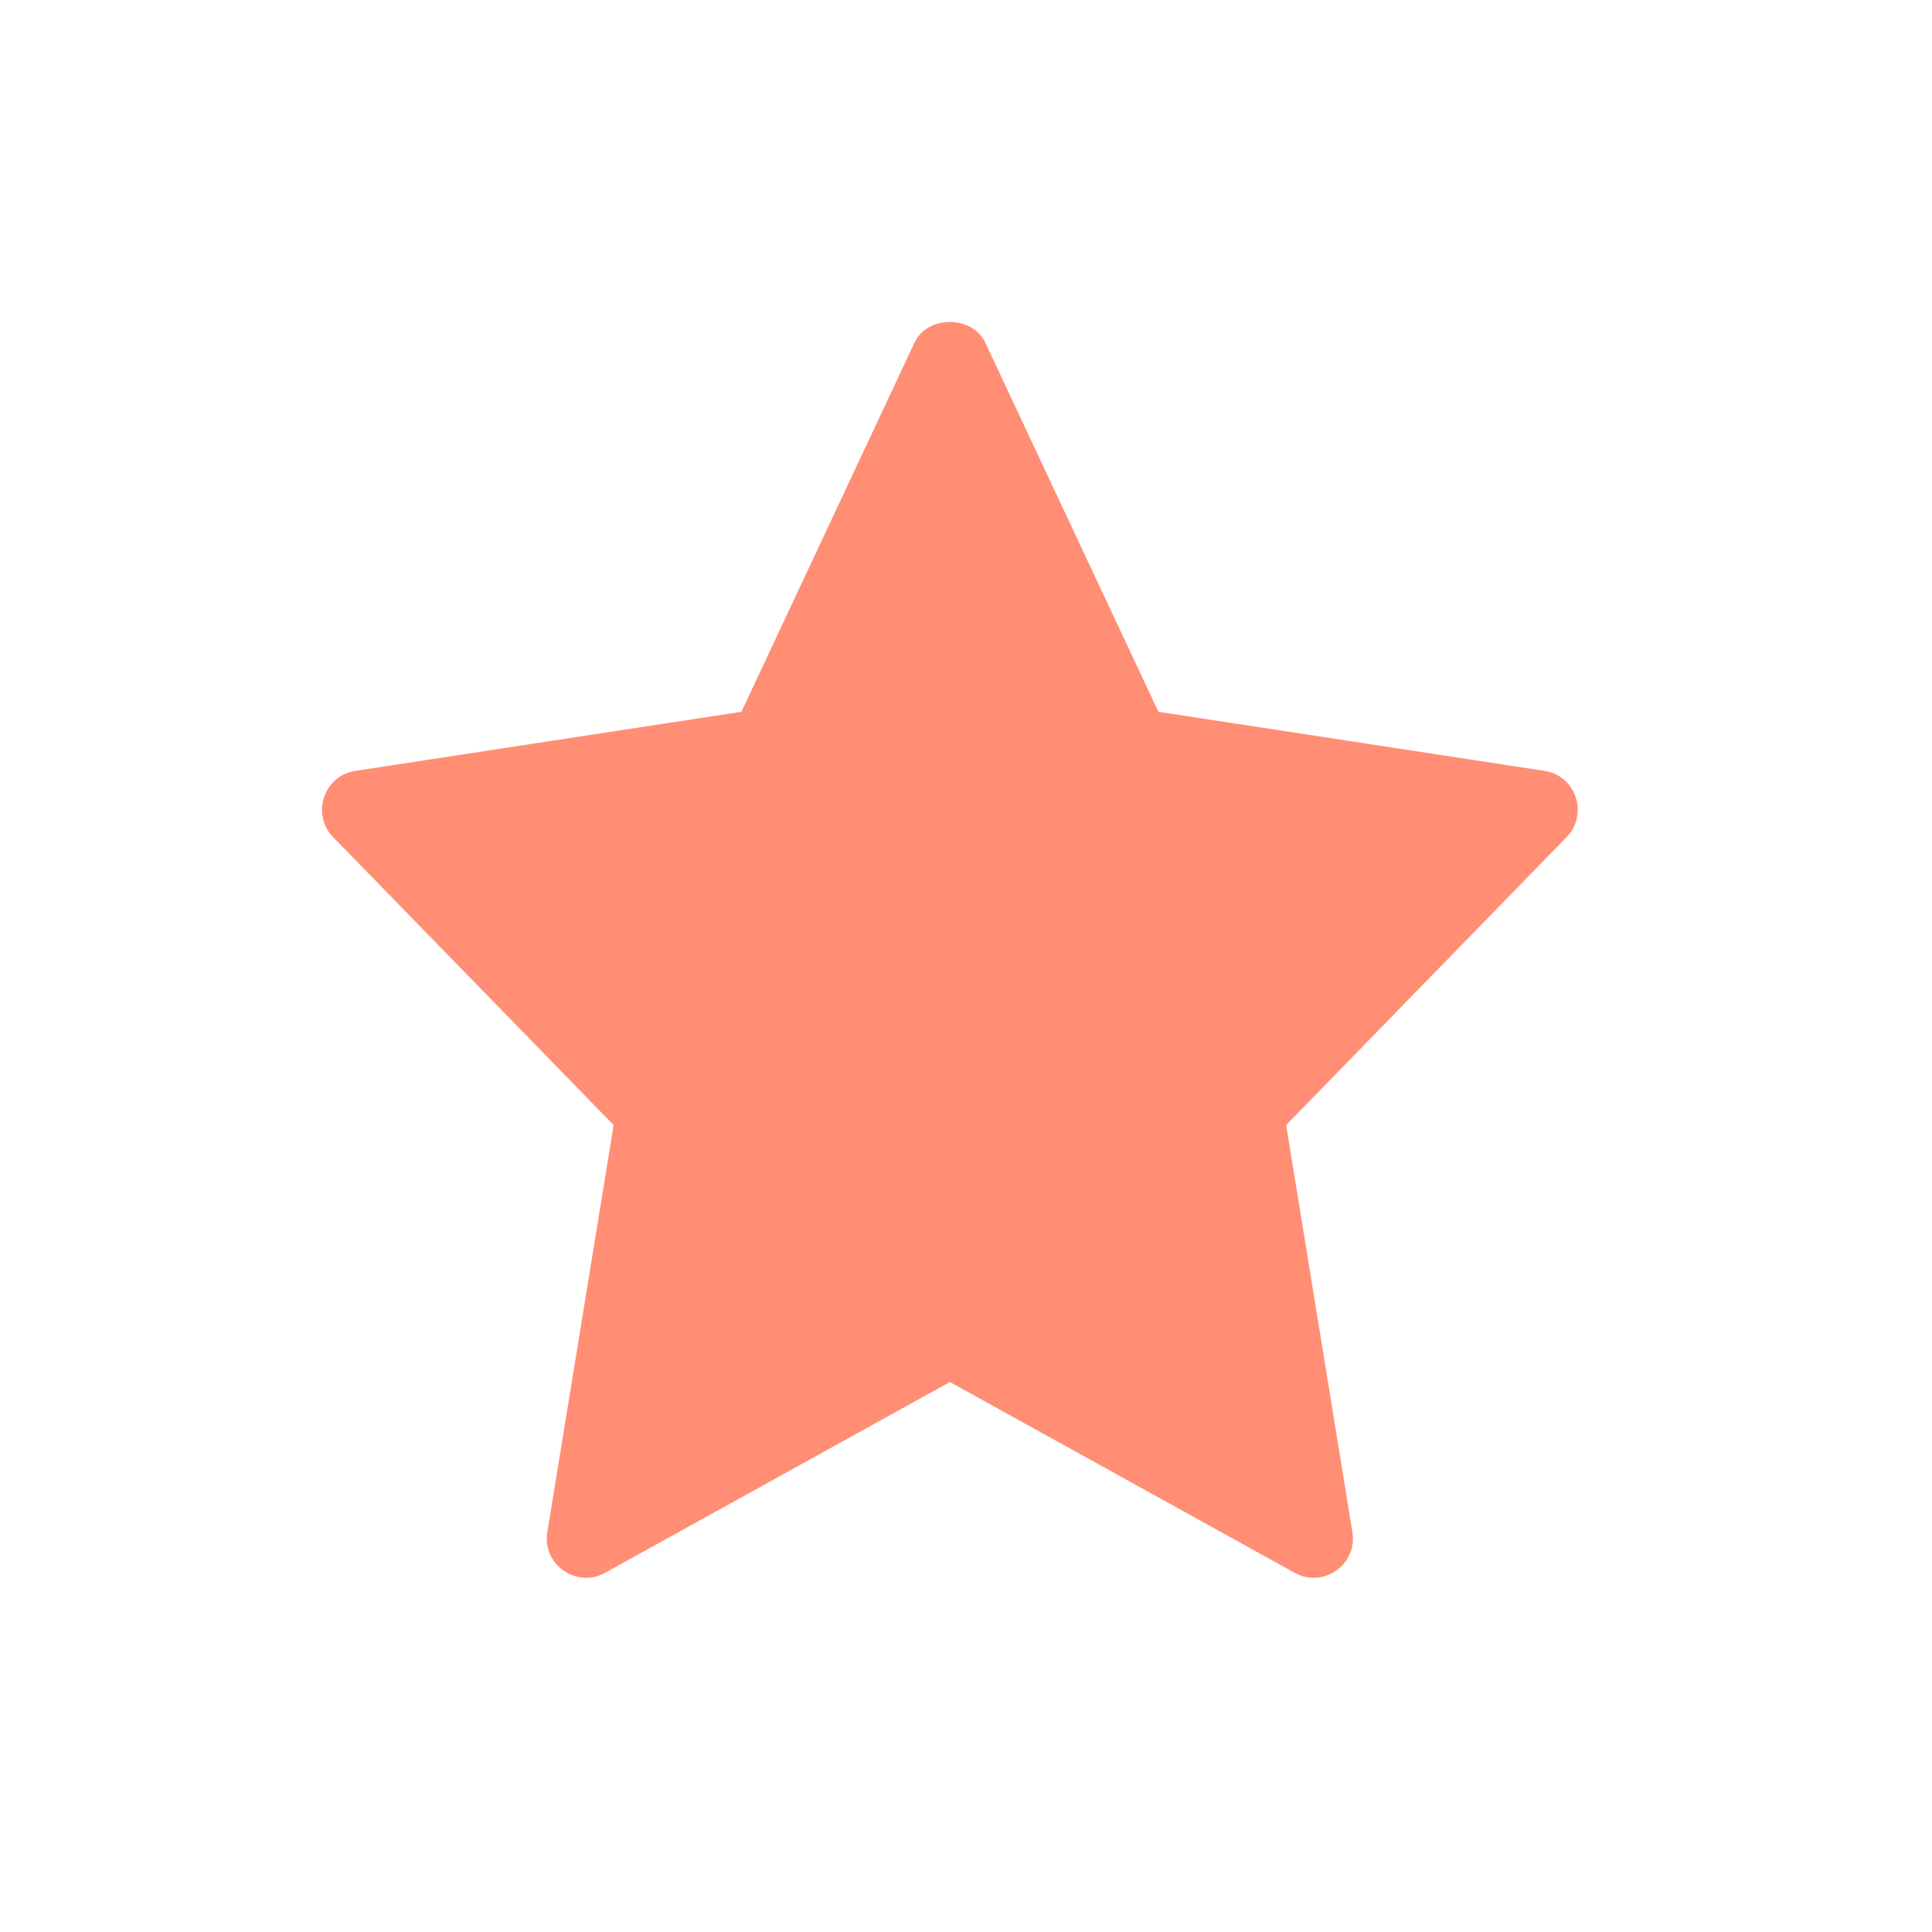 <svg xmlns="http://www.w3.org/2000/svg" width="24" height="24" viewBox="0 0 24 24">
    <defs>
        <path id="4yjwjee81a" d="M2.486 15.07l4.082-5.316L11 15.56H2.486v-.49zm10.52-.851l1.749-2.137 2.784 3.477h-3.51l-1.022-1.34zM17.595 2.44v9.333l-1.903-2.379c-.226-.281-.564-.446-.92-.448h-.006c-.354 0-.69.16-.918.437l-2.344 2.867-3.99-5.225c-.226-.297-.573-.47-.94-.471H6.57c-.368 0-.714.173-.941.467l-3.144 4.094V2.44h15.108zm2.502 12.458l-.111-.14V1.22c0-.674-.535-1.22-1.196-1.22H1.291C.631 0 .096.546.096 1.22v15.56c0 .674.535 1.22 1.195 1.22H18.79c.66 0 1.196-.546 1.196-1.22v-1.79l.111-.092z"/>
    </defs>
    <g fill="none" fill-rule="evenodd">
        <g>
            <g>
                <g>
                    <g>
                        <path fill="#FF8E75" fill-rule="nonzero" d="M14.39 8.842l-2.15-4.585c-.16-.343-.72-.343-.88 0L9.21 8.842l-4.796.734c-.394.06-.55.54-.275.823l3.484 3.577-.823 5.056c-.066.402.362.703.717.506l4.283-2.37 4.284 2.37c.35.196.783-.1.717-.505l-.824-5.057 3.484-3.576c.276-.284.118-.764-.275-.824l-4.796-.734z" transform="translate(-228 -366) translate(208 140) translate(0 158) translate(20 68) matrix(-1 0 0 1 23.6 0)"/>
                    </g>
                </g>
            </g>
        </g>
    </g>
</svg>

